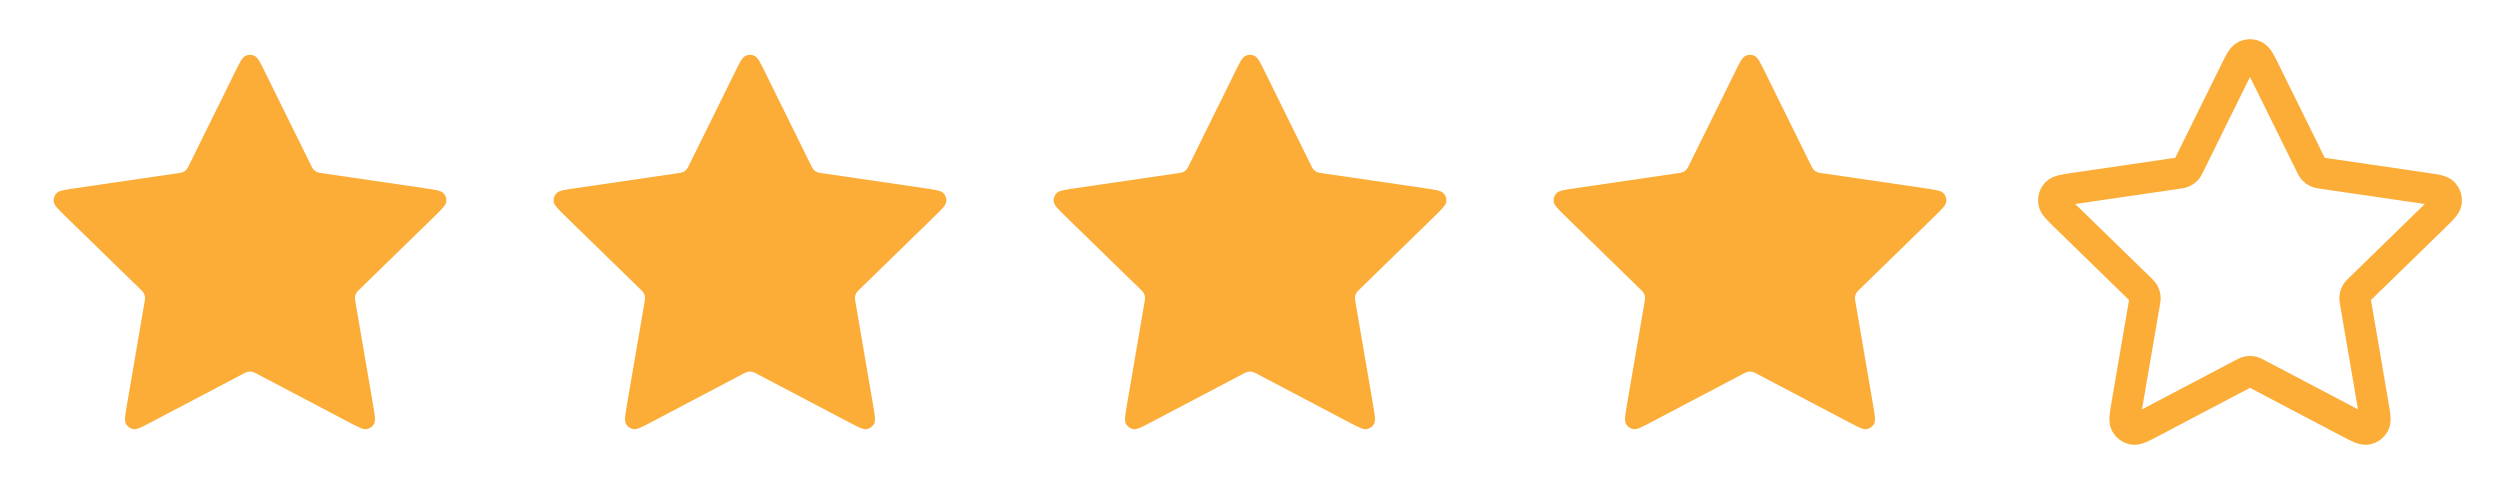 <svg width="80" height="16" viewBox="0 0 80 16" fill="none"
	xmlns="http://www.w3.org/2000/svg">
	<path d="M7.522 2.302C7.675 1.991 7.752 1.835 7.857 1.786C7.947 1.742 8.053 1.742 8.144 1.786C8.248 1.835 8.325 1.991 8.478 2.302L9.936 5.255C9.981 5.347 10.004 5.393 10.037 5.429C10.067 5.461 10.102 5.486 10.141 5.504C10.185 5.525 10.236 5.532 10.337 5.547L13.598 6.024C13.941 6.074 14.113 6.099 14.193 6.183C14.262 6.256 14.294 6.356 14.281 6.456C14.266 6.57 14.142 6.691 13.893 6.934L11.534 9.231C11.461 9.303 11.424 9.338 11.4 9.381C11.379 9.419 11.366 9.46 11.361 9.503C11.355 9.551 11.364 9.602 11.381 9.703L11.937 12.948C11.996 13.29 12.025 13.461 11.97 13.563C11.922 13.651 11.837 13.713 11.738 13.732C11.624 13.753 11.471 13.672 11.163 13.51L8.248 11.977C8.157 11.929 8.112 11.905 8.064 11.896C8.022 11.888 7.978 11.888 7.936 11.896C7.888 11.905 7.843 11.929 7.752 11.977L4.837 13.51C4.529 13.672 4.376 13.753 4.262 13.732C4.163 13.713 4.078 13.651 4.03 13.563C3.975 13.461 4.004 13.29 4.063 12.948L4.619 9.703C4.637 9.602 4.645 9.551 4.639 9.503C4.634 9.46 4.621 9.419 4.6 9.381C4.576 9.338 4.539 9.303 4.466 9.231L2.107 6.934C1.858 6.691 1.734 6.57 1.719 6.456C1.706 6.356 1.738 6.256 1.808 6.183C1.887 6.099 2.059 6.074 2.402 6.024L5.663 5.547C5.764 5.532 5.815 5.525 5.859 5.504C5.898 5.486 5.933 5.461 5.963 5.429C5.996 5.393 6.019 5.347 6.064 5.255L7.522 2.302Z" fill="#FBAD38" />
	<path d="M23.522 2.302C23.675 1.991 23.752 1.835 23.857 1.786C23.947 1.742 24.053 1.742 24.143 1.786C24.248 1.835 24.325 1.991 24.478 2.302L25.936 5.255C25.981 5.347 26.004 5.393 26.037 5.429C26.067 5.461 26.102 5.486 26.141 5.504C26.185 5.525 26.236 5.532 26.337 5.547L29.598 6.024C29.941 6.074 30.113 6.099 30.193 6.183C30.262 6.256 30.294 6.356 30.281 6.456C30.266 6.57 30.142 6.691 29.893 6.934L27.534 9.231C27.461 9.303 27.424 9.338 27.4 9.381C27.379 9.419 27.366 9.46 27.361 9.503C27.355 9.551 27.363 9.602 27.381 9.703L27.937 12.948C27.996 13.29 28.025 13.461 27.97 13.563C27.922 13.651 27.837 13.713 27.738 13.732C27.625 13.753 27.471 13.672 27.163 13.51L24.248 11.977C24.157 11.929 24.112 11.905 24.064 11.896C24.022 11.888 23.978 11.888 23.936 11.896C23.888 11.905 23.843 11.929 23.752 11.977L20.837 13.51C20.529 13.672 20.376 13.753 20.262 13.732C20.163 13.713 20.078 13.651 20.03 13.563C19.975 13.461 20.004 13.29 20.063 12.948L20.619 9.703C20.637 9.602 20.645 9.551 20.64 9.503C20.634 9.46 20.621 9.419 20.6 9.381C20.576 9.338 20.539 9.303 20.466 9.231L18.107 6.934C17.858 6.691 17.734 6.57 17.719 6.456C17.706 6.356 17.738 6.256 17.808 6.183C17.887 6.099 18.059 6.074 18.402 6.024L21.663 5.547C21.764 5.532 21.815 5.525 21.859 5.504C21.898 5.486 21.933 5.461 21.963 5.429C21.996 5.393 22.019 5.347 22.064 5.255L23.522 2.302Z" fill="#FBAD38" />
	<path d="M39.522 2.302C39.675 1.991 39.752 1.835 39.857 1.786C39.947 1.742 40.053 1.742 40.144 1.786C40.248 1.835 40.325 1.991 40.478 2.302L41.936 5.255C41.981 5.347 42.004 5.393 42.037 5.429C42.067 5.461 42.102 5.486 42.141 5.504C42.185 5.525 42.236 5.532 42.337 5.547L45.598 6.024C45.941 6.074 46.113 6.099 46.193 6.183C46.262 6.256 46.294 6.356 46.281 6.456C46.266 6.57 46.142 6.691 45.893 6.934L43.534 9.231C43.461 9.303 43.424 9.338 43.4 9.381C43.379 9.419 43.366 9.46 43.361 9.503C43.355 9.551 43.364 9.602 43.381 9.703L43.937 12.948C43.996 13.29 44.025 13.461 43.97 13.563C43.922 13.651 43.837 13.713 43.738 13.732C43.624 13.753 43.471 13.672 43.163 13.51L40.248 11.977C40.157 11.929 40.112 11.905 40.064 11.896C40.022 11.888 39.978 11.888 39.936 11.896C39.888 11.905 39.843 11.929 39.752 11.977L36.837 13.51C36.529 13.672 36.376 13.753 36.262 13.732C36.163 13.713 36.078 13.651 36.03 13.563C35.975 13.461 36.004 13.29 36.063 12.948L36.619 9.703C36.637 9.602 36.645 9.551 36.639 9.503C36.634 9.46 36.621 9.419 36.6 9.381C36.576 9.338 36.539 9.303 36.466 9.231L34.107 6.934C33.858 6.691 33.734 6.57 33.719 6.456C33.706 6.356 33.738 6.256 33.807 6.183C33.887 6.099 34.059 6.074 34.402 6.024L37.663 5.547C37.764 5.532 37.815 5.525 37.859 5.504C37.898 5.486 37.934 5.461 37.963 5.429C37.996 5.393 38.019 5.347 38.064 5.255L39.522 2.302Z" fill="#FBAD38" />
	<path d="M55.522 2.302C55.675 1.991 55.752 1.835 55.857 1.786C55.947 1.742 56.053 1.742 56.144 1.786C56.248 1.835 56.325 1.991 56.478 2.302L57.936 5.255C57.981 5.347 58.004 5.393 58.037 5.429C58.067 5.461 58.102 5.486 58.141 5.504C58.185 5.525 58.236 5.532 58.337 5.547L61.598 6.024C61.941 6.074 62.113 6.099 62.193 6.183C62.262 6.256 62.294 6.356 62.281 6.456C62.266 6.57 62.142 6.691 61.893 6.934L59.534 9.231C59.461 9.303 59.424 9.338 59.4 9.381C59.379 9.419 59.366 9.46 59.361 9.503C59.355 9.551 59.364 9.602 59.381 9.703L59.937 12.948C59.996 13.29 60.025 13.461 59.97 13.563C59.922 13.651 59.837 13.713 59.738 13.732C59.624 13.753 59.471 13.672 59.163 13.51L56.248 11.977C56.157 11.929 56.112 11.905 56.064 11.896C56.022 11.888 55.978 11.888 55.936 11.896C55.888 11.905 55.843 11.929 55.752 11.977L52.837 13.51C52.529 13.672 52.376 13.753 52.262 13.732C52.163 13.713 52.078 13.651 52.03 13.563C51.975 13.461 52.004 13.29 52.063 12.948L52.619 9.703C52.637 9.602 52.645 9.551 52.639 9.503C52.634 9.46 52.621 9.419 52.6 9.381C52.576 9.338 52.539 9.303 52.466 9.231L50.107 6.934C49.858 6.691 49.734 6.57 49.719 6.456C49.706 6.356 49.738 6.256 49.807 6.183C49.887 6.099 50.059 6.074 50.402 6.024L53.663 5.547C53.764 5.532 53.815 5.525 53.859 5.504C53.898 5.486 53.934 5.461 53.963 5.429C53.996 5.393 54.019 5.347 54.064 5.255L55.522 2.302Z" fill="#FBAD38" />
	<path d="M71.522 2.302C71.675 1.991 71.752 1.835 71.857 1.786C71.947 1.742 72.053 1.742 72.144 1.786C72.248 1.835 72.325 1.991 72.478 2.302L73.936 5.255C73.981 5.347 74.004 5.393 74.037 5.429C74.067 5.461 74.102 5.486 74.141 5.504C74.185 5.525 74.236 5.532 74.337 5.547L77.598 6.024C77.941 6.074 78.113 6.099 78.193 6.183C78.262 6.256 78.294 6.356 78.281 6.456C78.266 6.57 78.142 6.691 77.893 6.934L75.534 9.231C75.461 9.303 75.424 9.338 75.4 9.381C75.379 9.419 75.366 9.46 75.361 9.503C75.355 9.551 75.364 9.602 75.381 9.703L75.937 12.948C75.996 13.29 76.025 13.461 75.97 13.563C75.922 13.651 75.837 13.713 75.738 13.732C75.624 13.753 75.471 13.672 75.163 13.51L72.248 11.977C72.157 11.929 72.112 11.905 72.064 11.896C72.022 11.888 71.978 11.888 71.936 11.896C71.888 11.905 71.843 11.929 71.752 11.977L68.837 13.51C68.529 13.672 68.376 13.753 68.262 13.732C68.163 13.713 68.078 13.651 68.03 13.563C67.975 13.461 68.004 13.29 68.063 12.948L68.619 9.703C68.637 9.602 68.645 9.551 68.639 9.503C68.634 9.46 68.621 9.419 68.6 9.381C68.576 9.338 68.539 9.303 68.466 9.231L66.107 6.934C65.859 6.691 65.734 6.57 65.719 6.456C65.706 6.356 65.738 6.256 65.808 6.183C65.887 6.099 66.059 6.074 66.402 6.024L69.663 5.547C69.764 5.532 69.815 5.525 69.859 5.504C69.898 5.486 69.933 5.461 69.963 5.429C69.996 5.393 70.019 5.347 70.064 5.255L71.522 2.302Z" stroke="#FBAD38" stroke-linecap="round" stroke-linejoin="round" />
</svg>